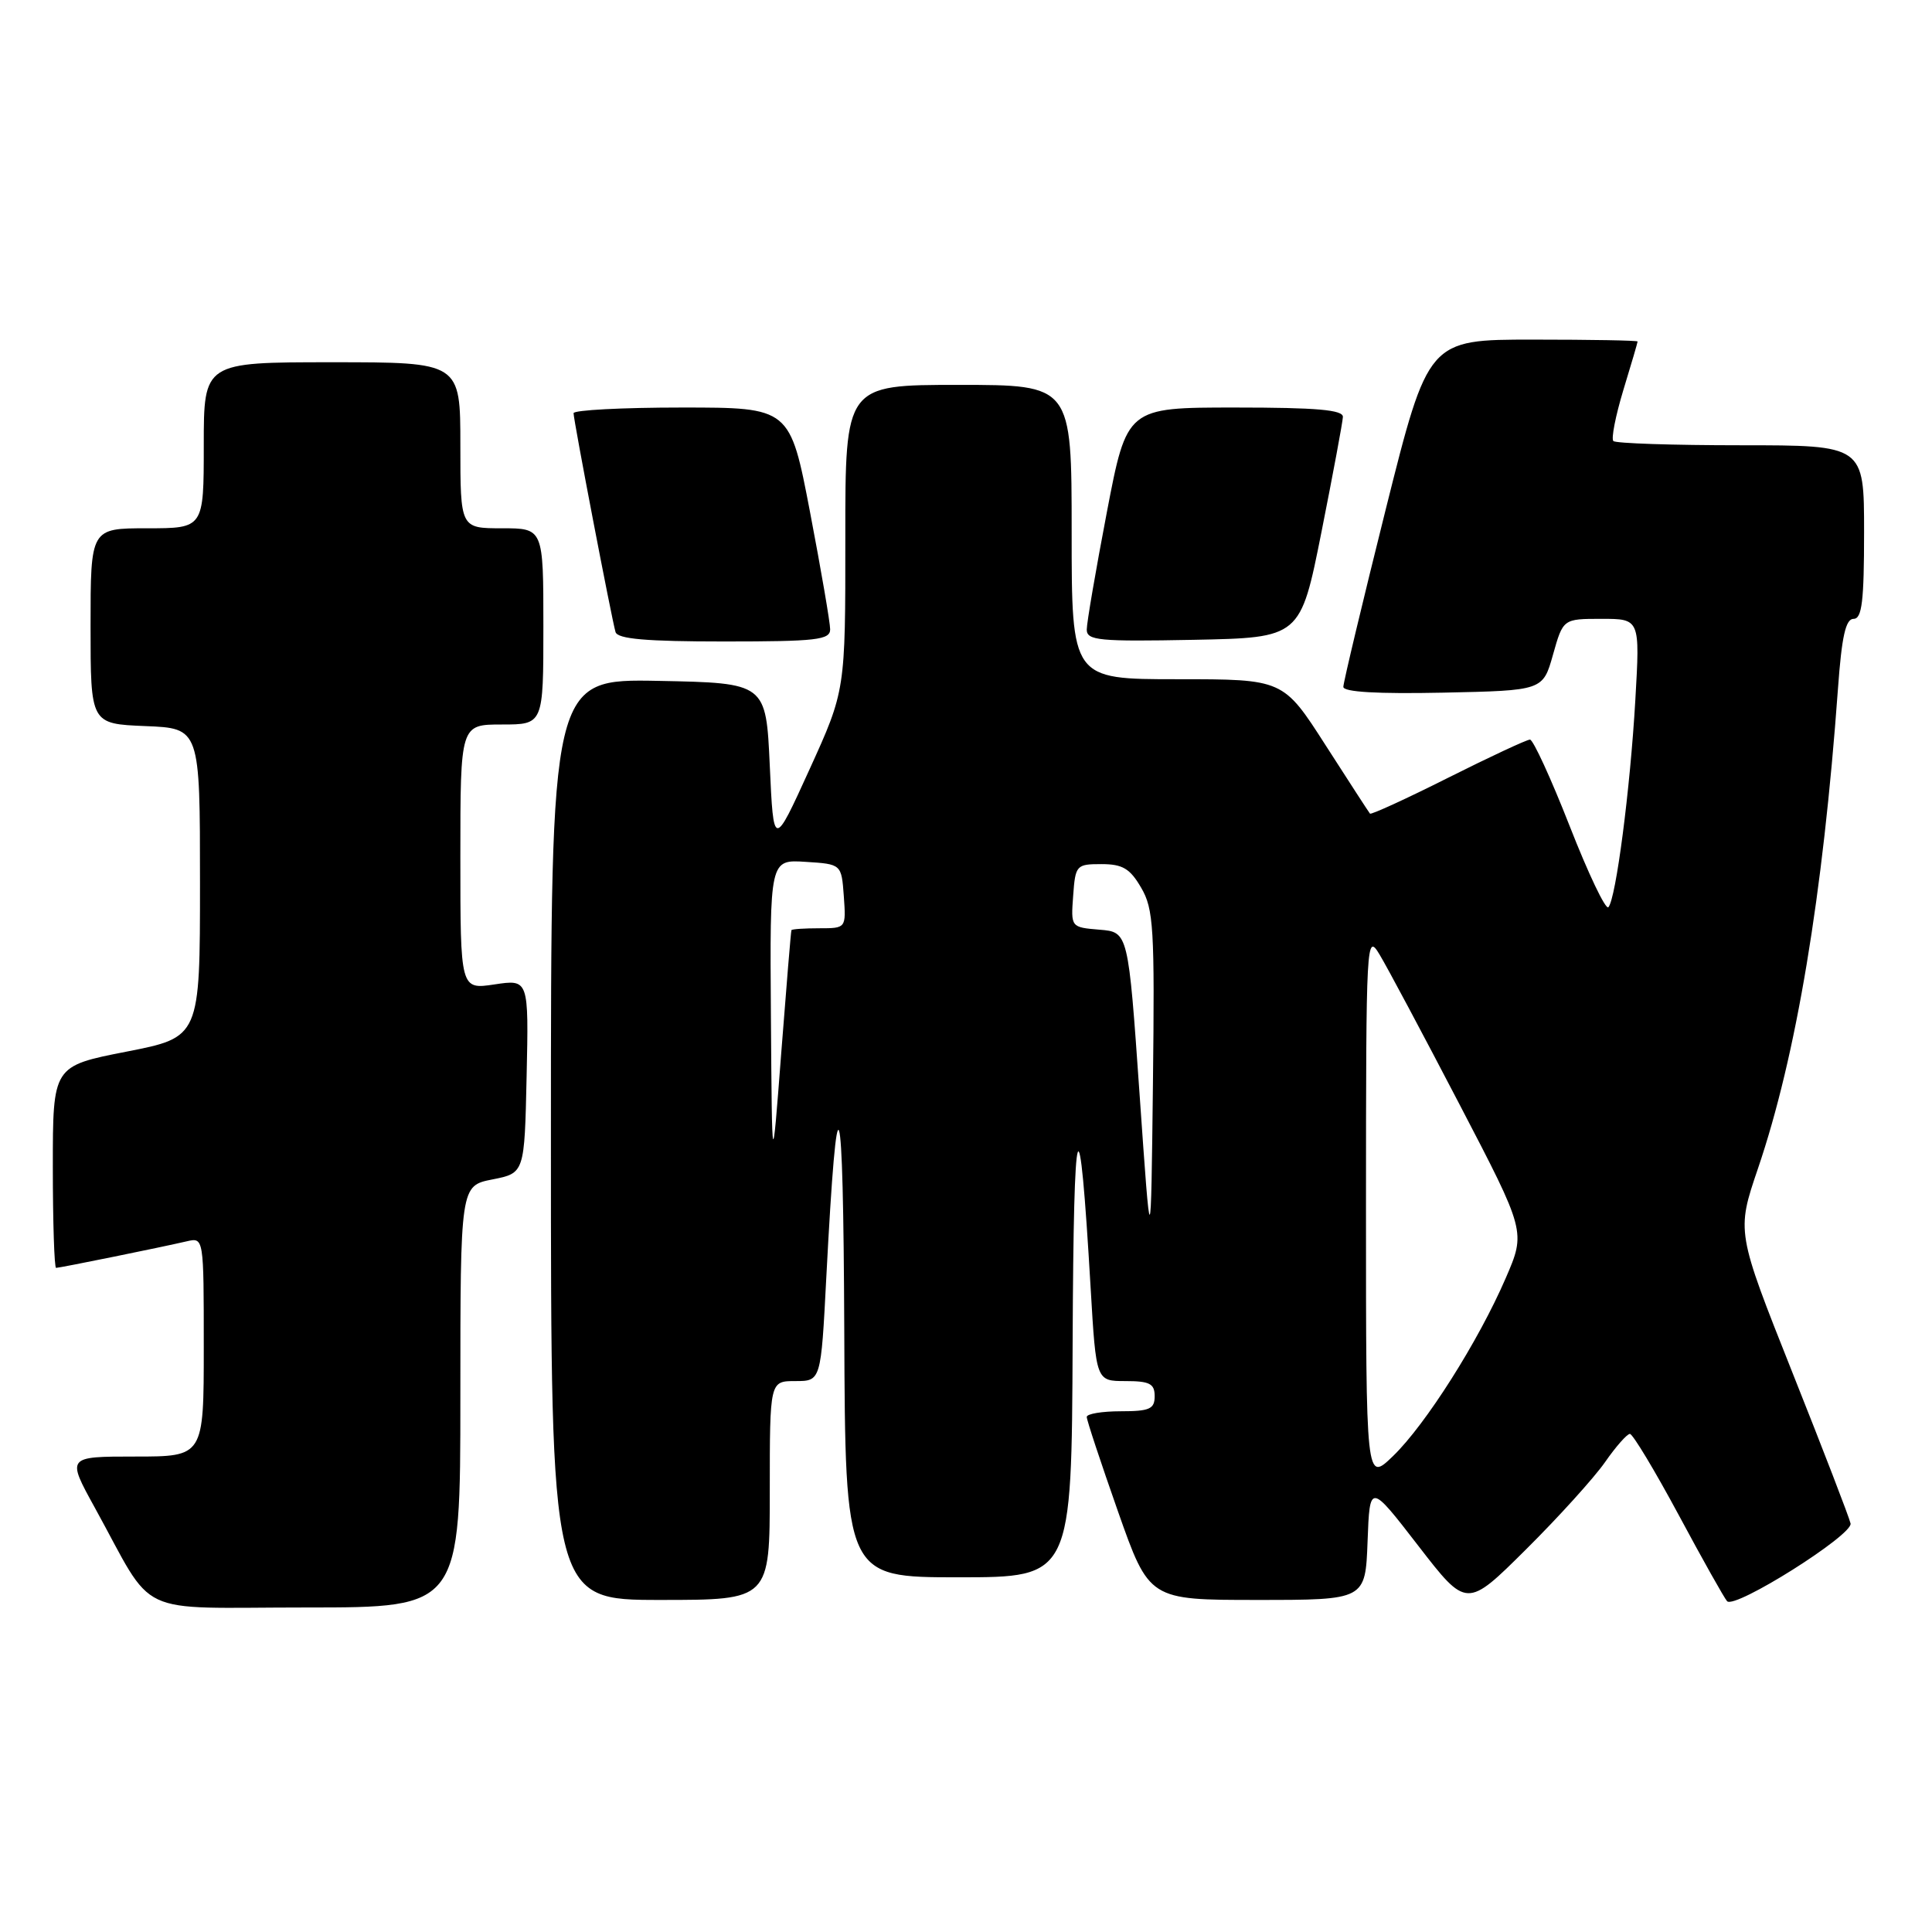 <?xml version="1.0" encoding="UTF-8" standalone="no"?>
<!DOCTYPE svg PUBLIC "-//W3C//DTD SVG 1.1//EN" "http://www.w3.org/Graphics/SVG/1.1/DTD/svg11.dtd" >
<svg xmlns="http://www.w3.org/2000/svg" xmlns:xlink="http://www.w3.org/1999/xlink" version="1.1" viewBox="0 0 256 256">
 <g >
 <path fill="currentColor"
d=" M 61.00 185.06 C 61.00 157.12 61.00 157.12 65.25 156.28 C 69.50 155.44 69.50 155.44 69.78 142.60 C 70.06 129.76 70.06 129.76 65.53 130.44 C 61.00 131.12 61.00 131.12 61.00 113.56 C 61.00 96.00 61.00 96.00 66.50 96.00 C 72.00 96.00 72.00 96.00 72.00 83.00 C 72.00 70.00 72.00 70.00 66.50 70.00 C 61.00 70.00 61.00 70.00 61.00 59.00 C 61.00 48.00 61.00 48.00 44.00 48.00 C 27.00 48.00 27.00 48.00 27.00 59.00 C 27.00 70.00 27.00 70.00 19.50 70.00 C 12.00 70.00 12.00 70.00 12.00 82.96 C 12.00 95.91 12.00 95.91 19.25 96.21 C 26.50 96.50 26.50 96.50 26.50 116.97 C 26.50 137.44 26.50 137.44 16.75 139.35 C 7.00 141.26 7.00 141.26 7.00 154.63 C 7.00 161.98 7.20 168.00 7.43 168.00 C 7.93 168.00 21.31 165.28 24.75 164.48 C 27.00 163.96 27.00 163.96 27.00 178.48 C 27.00 193.00 27.00 193.00 17.91 193.00 C 8.83 193.00 8.83 193.00 12.55 199.75 C 20.71 214.56 17.40 213.00 40.58 213.00 C 61.00 213.00 61.00 213.00 61.00 185.06 Z  M 212.67 193.75 C 214.10 191.69 215.59 190.00 215.97 190.00 C 216.35 190.00 219.26 194.84 222.44 200.75 C 225.61 206.66 228.50 211.80 228.85 212.17 C 229.90 213.24 245.53 203.39 245.21 201.87 C 245.05 201.11 241.58 192.11 237.50 181.86 C 230.09 163.22 230.09 163.22 232.93 154.86 C 238.01 139.94 241.55 118.70 243.54 91.25 C 244.04 84.33 244.56 82.00 245.61 82.00 C 246.72 82.00 247.00 79.67 247.00 70.50 C 247.00 59.00 247.00 59.00 230.67 59.00 C 221.68 59.00 214.08 58.75 213.78 58.44 C 213.47 58.14 214.07 55.10 215.10 51.69 C 216.14 48.29 216.99 45.39 216.99 45.25 C 217.00 45.11 210.76 45.00 203.12 45.00 C 189.25 45.00 189.25 45.00 183.62 67.48 C 180.53 79.85 178.00 90.44 178.00 91.01 C 178.00 91.70 182.52 91.96 191.22 91.78 C 204.44 91.50 204.44 91.50 205.78 86.75 C 207.12 82.00 207.12 82.00 212.21 82.00 C 217.31 82.00 217.31 82.00 216.69 92.75 C 216.01 104.57 214.12 119.10 213.12 120.21 C 212.76 120.60 210.46 115.77 207.99 109.46 C 205.52 103.16 203.15 98.00 202.73 98.00 C 202.31 98.00 197.42 100.28 191.88 103.06 C 186.33 105.85 181.67 107.98 181.53 107.81 C 181.38 107.64 178.74 103.56 175.65 98.75 C 170.04 90.00 170.04 90.00 156.02 90.00 C 142.00 90.00 142.00 90.00 142.00 70.50 C 142.00 51.00 142.00 51.00 127.00 51.00 C 112.00 51.00 112.00 51.00 112.01 71.25 C 112.02 91.50 112.02 91.50 107.26 101.96 C 102.50 112.41 102.50 112.41 102.00 101.46 C 101.50 90.50 101.50 90.50 87.25 90.22 C 73.00 89.95 73.00 89.95 73.00 150.97 C 73.00 212.00 73.00 212.00 87.50 212.00 C 102.00 212.00 102.00 212.00 102.00 197.50 C 102.00 183.00 102.00 183.00 105.39 183.00 C 108.78 183.00 108.78 183.00 109.49 169.25 C 110.96 141.06 111.74 143.36 111.87 176.25 C 112.00 209.00 112.00 209.00 127.00 209.00 C 142.00 209.00 142.00 209.00 142.13 177.75 C 142.26 146.58 142.99 144.46 144.52 170.75 C 145.24 183.00 145.24 183.00 149.12 183.00 C 152.33 183.00 153.00 183.34 153.00 185.00 C 153.00 186.70 152.33 187.00 148.50 187.00 C 146.03 187.00 144.00 187.34 144.00 187.75 C 143.99 188.16 145.86 193.79 148.13 200.25 C 152.27 212.00 152.27 212.00 166.59 212.00 C 180.92 212.00 180.92 212.00 181.21 204.25 C 181.50 196.50 181.50 196.50 187.92 204.81 C 194.34 213.12 194.34 213.12 202.20 205.31 C 206.53 201.01 211.23 195.81 212.67 193.75 Z  M 110.00 83.39 C 110.00 82.51 108.80 75.53 107.34 67.89 C 104.68 54.00 104.68 54.00 90.34 54.00 C 82.45 54.00 76.00 54.34 76.00 54.75 C 76.00 55.69 81.06 82.05 81.56 83.75 C 81.84 84.67 85.61 85.00 95.97 85.00 C 108.19 85.00 110.00 84.79 110.00 83.39 Z  M 175.10 70.50 C 176.63 62.80 177.91 55.94 177.94 55.25 C 177.99 54.31 174.50 54.00 163.66 54.00 C 149.32 54.00 149.32 54.00 146.66 67.89 C 145.20 75.53 144.00 82.52 144.00 83.42 C 144.00 84.87 145.61 85.02 158.15 84.78 C 172.31 84.50 172.31 84.50 175.10 70.50 Z  M 181.00 159.95 C 181.01 124.37 181.05 123.57 182.81 126.50 C 183.81 128.15 188.57 137.08 193.40 146.35 C 202.18 163.20 202.18 163.20 199.52 169.35 C 195.91 177.71 188.91 188.76 184.57 192.95 C 181.00 196.39 181.00 196.39 181.00 159.95 Z  M 151.00 145.00 C 149.50 123.50 149.50 123.50 145.70 123.19 C 141.89 122.87 141.89 122.87 142.20 118.69 C 142.49 114.64 142.62 114.50 145.94 114.50 C 148.75 114.50 149.73 115.08 151.21 117.63 C 152.86 120.44 153.01 122.99 152.77 143.63 C 152.50 166.50 152.50 166.50 151.00 145.00 Z  M 102.15 134.70 C 102.00 113.89 102.00 113.89 106.75 114.20 C 111.50 114.50 111.50 114.50 111.81 118.75 C 112.11 123.00 112.11 123.00 108.56 123.00 C 106.60 123.00 104.94 123.11 104.87 123.25 C 104.80 123.39 104.20 130.70 103.52 139.50 C 102.30 155.50 102.30 155.50 102.15 134.70 Z "/>
</g>
</svg>